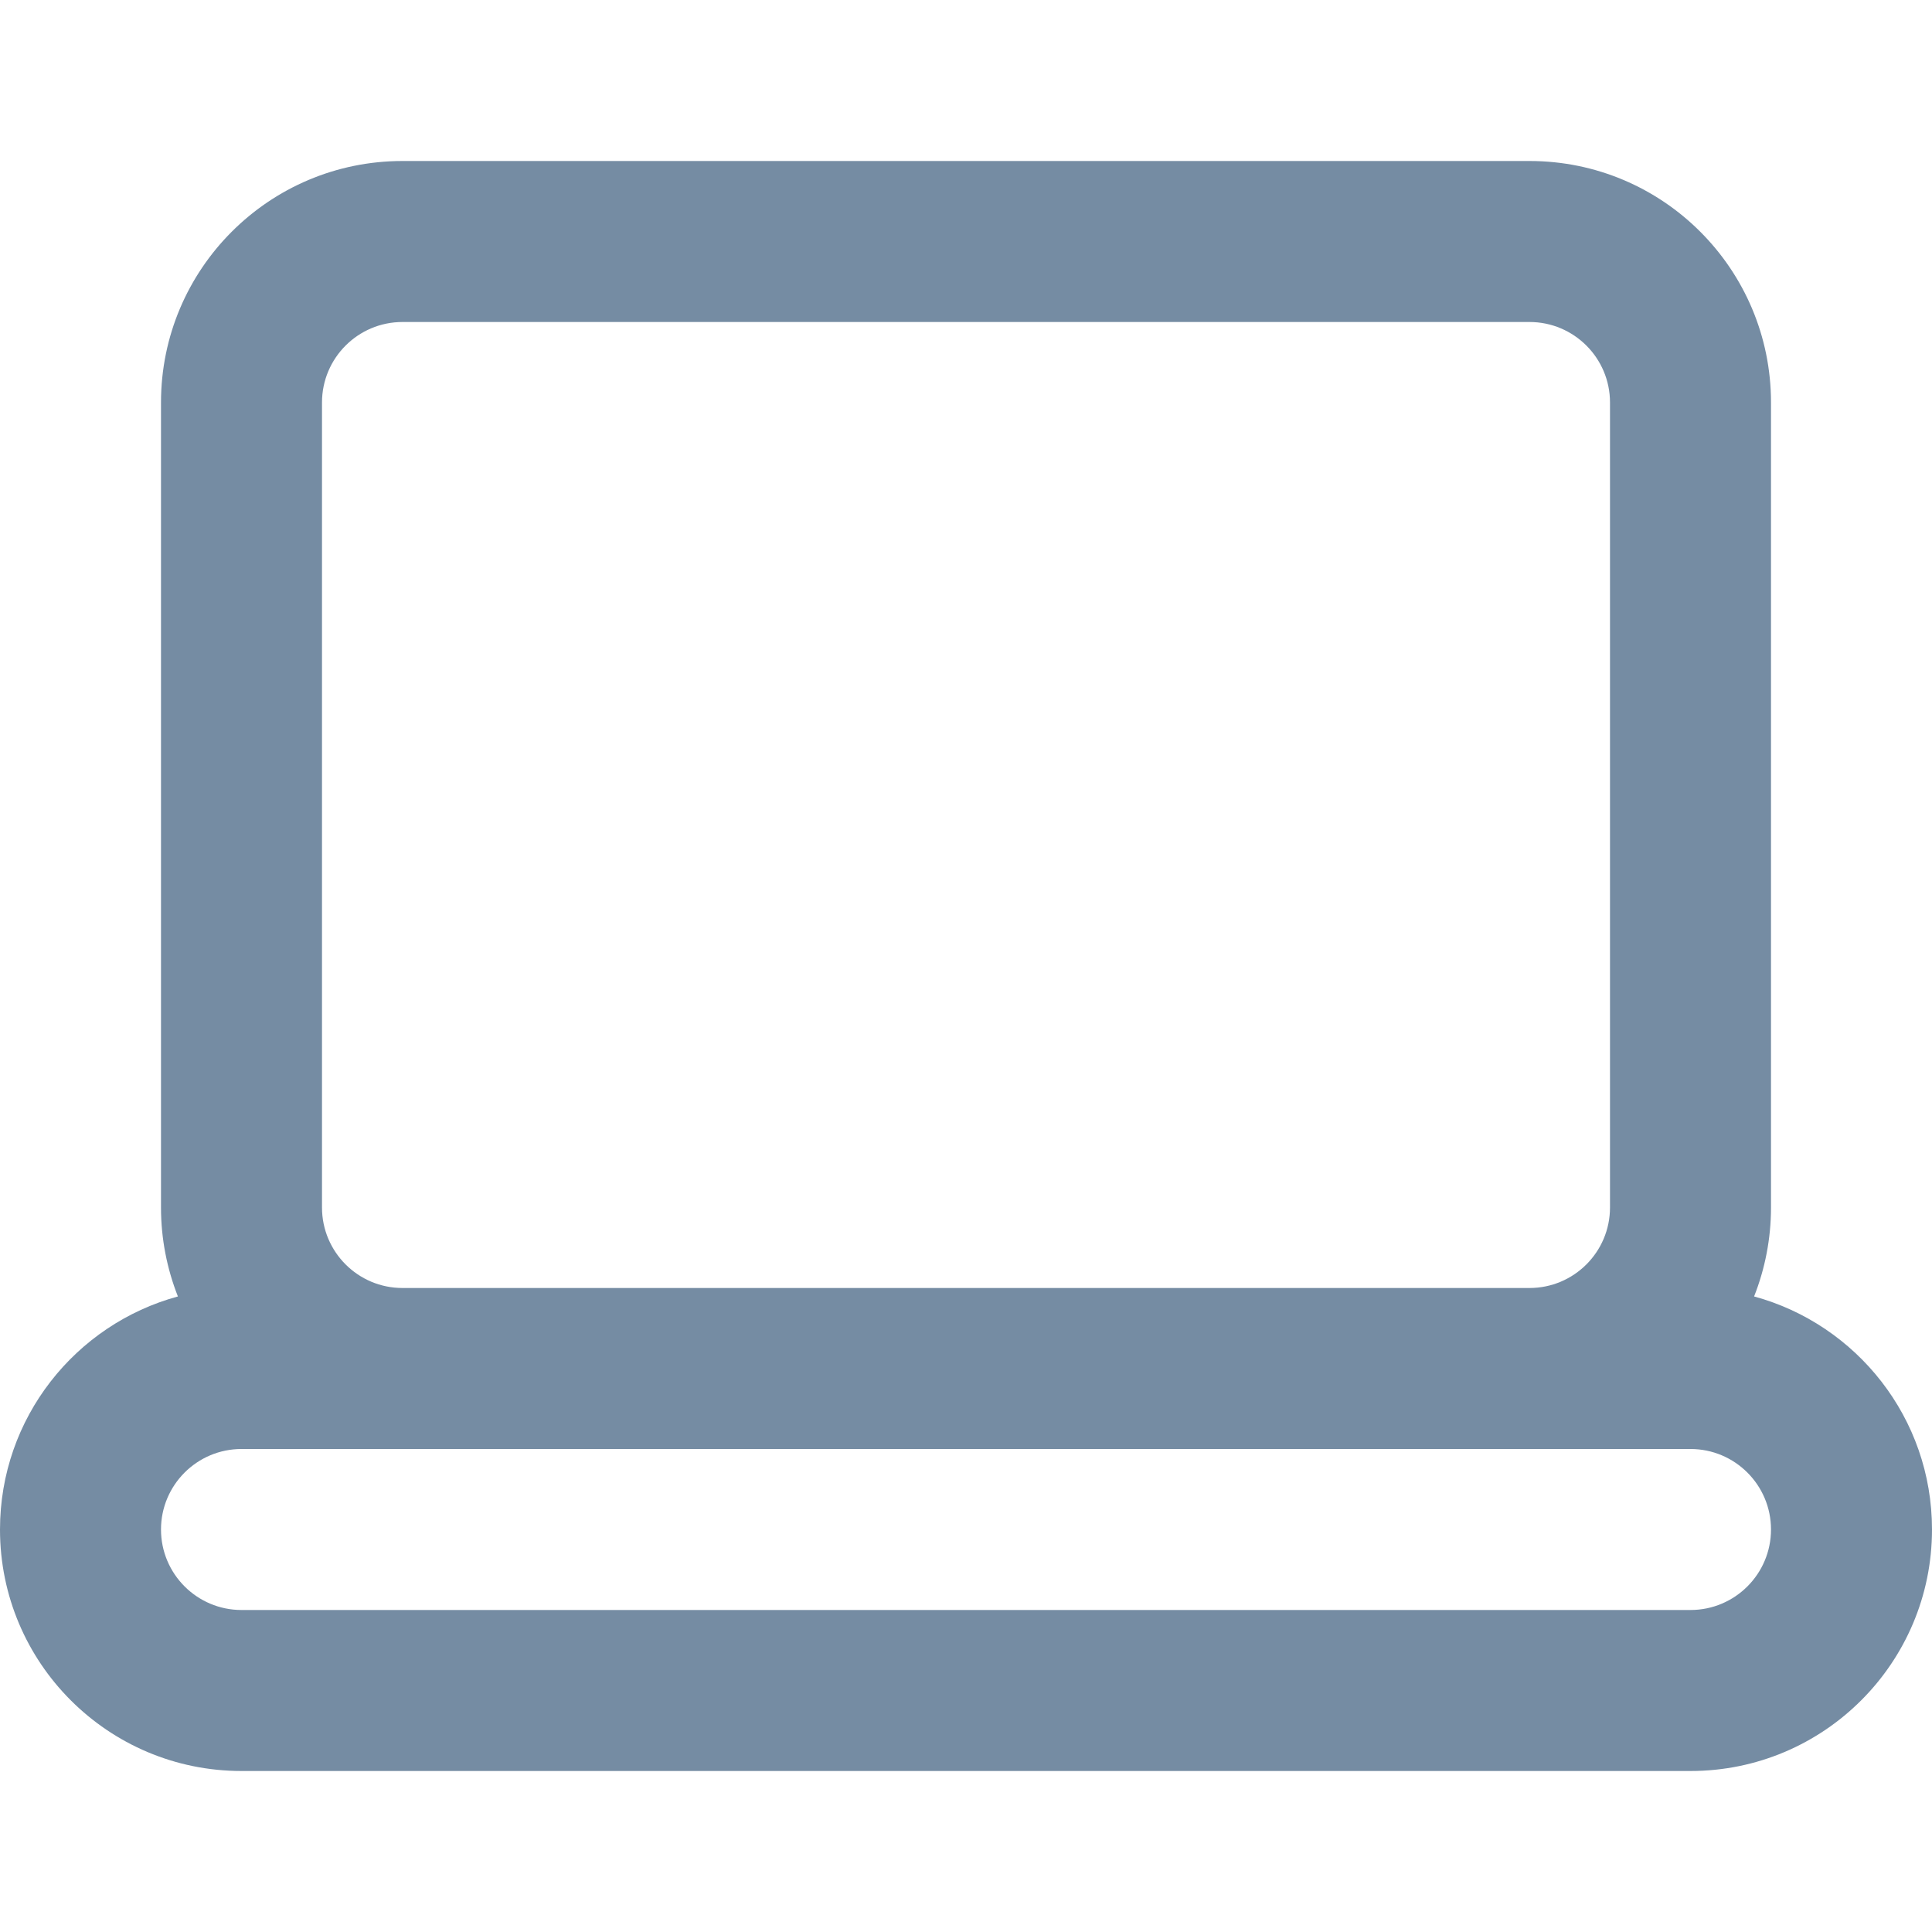 <svg width="24" height="24" viewBox="0 0 24 24" fill="none" xmlns="http://www.w3.org/2000/svg">
<path fill-rule="evenodd" clip-rule="evenodd" d="M21.79 16.105C23.064 16.452 24 17.616 24 19C24 20.657 22.657 22 21 22H3C1.343 22 0 20.657 0 19C0 17.616 0.936 16.452 2.21 16.105C2.075 15.763 2 15.39 2 15V5C2 3.343 3.343 2 5 2H19C20.657 2 22 3.343 22 5V15C22 15.39 21.925 15.763 21.79 16.105ZM19 16C19.552 16 20 15.552 20 15V5C20 4.448 19.552 4 19 4H5C4.448 4 4 4.448 4 5V15C4 15.552 4.448 16 5 16H19ZM3 18C2.448 18 2 18.448 2 19C2 19.552 2.448 20 3 20H21C21.552 20 22 19.552 22 19C22 18.448 21.552 18 21 18H3Z" fill="#758CA3"/>
</svg>
